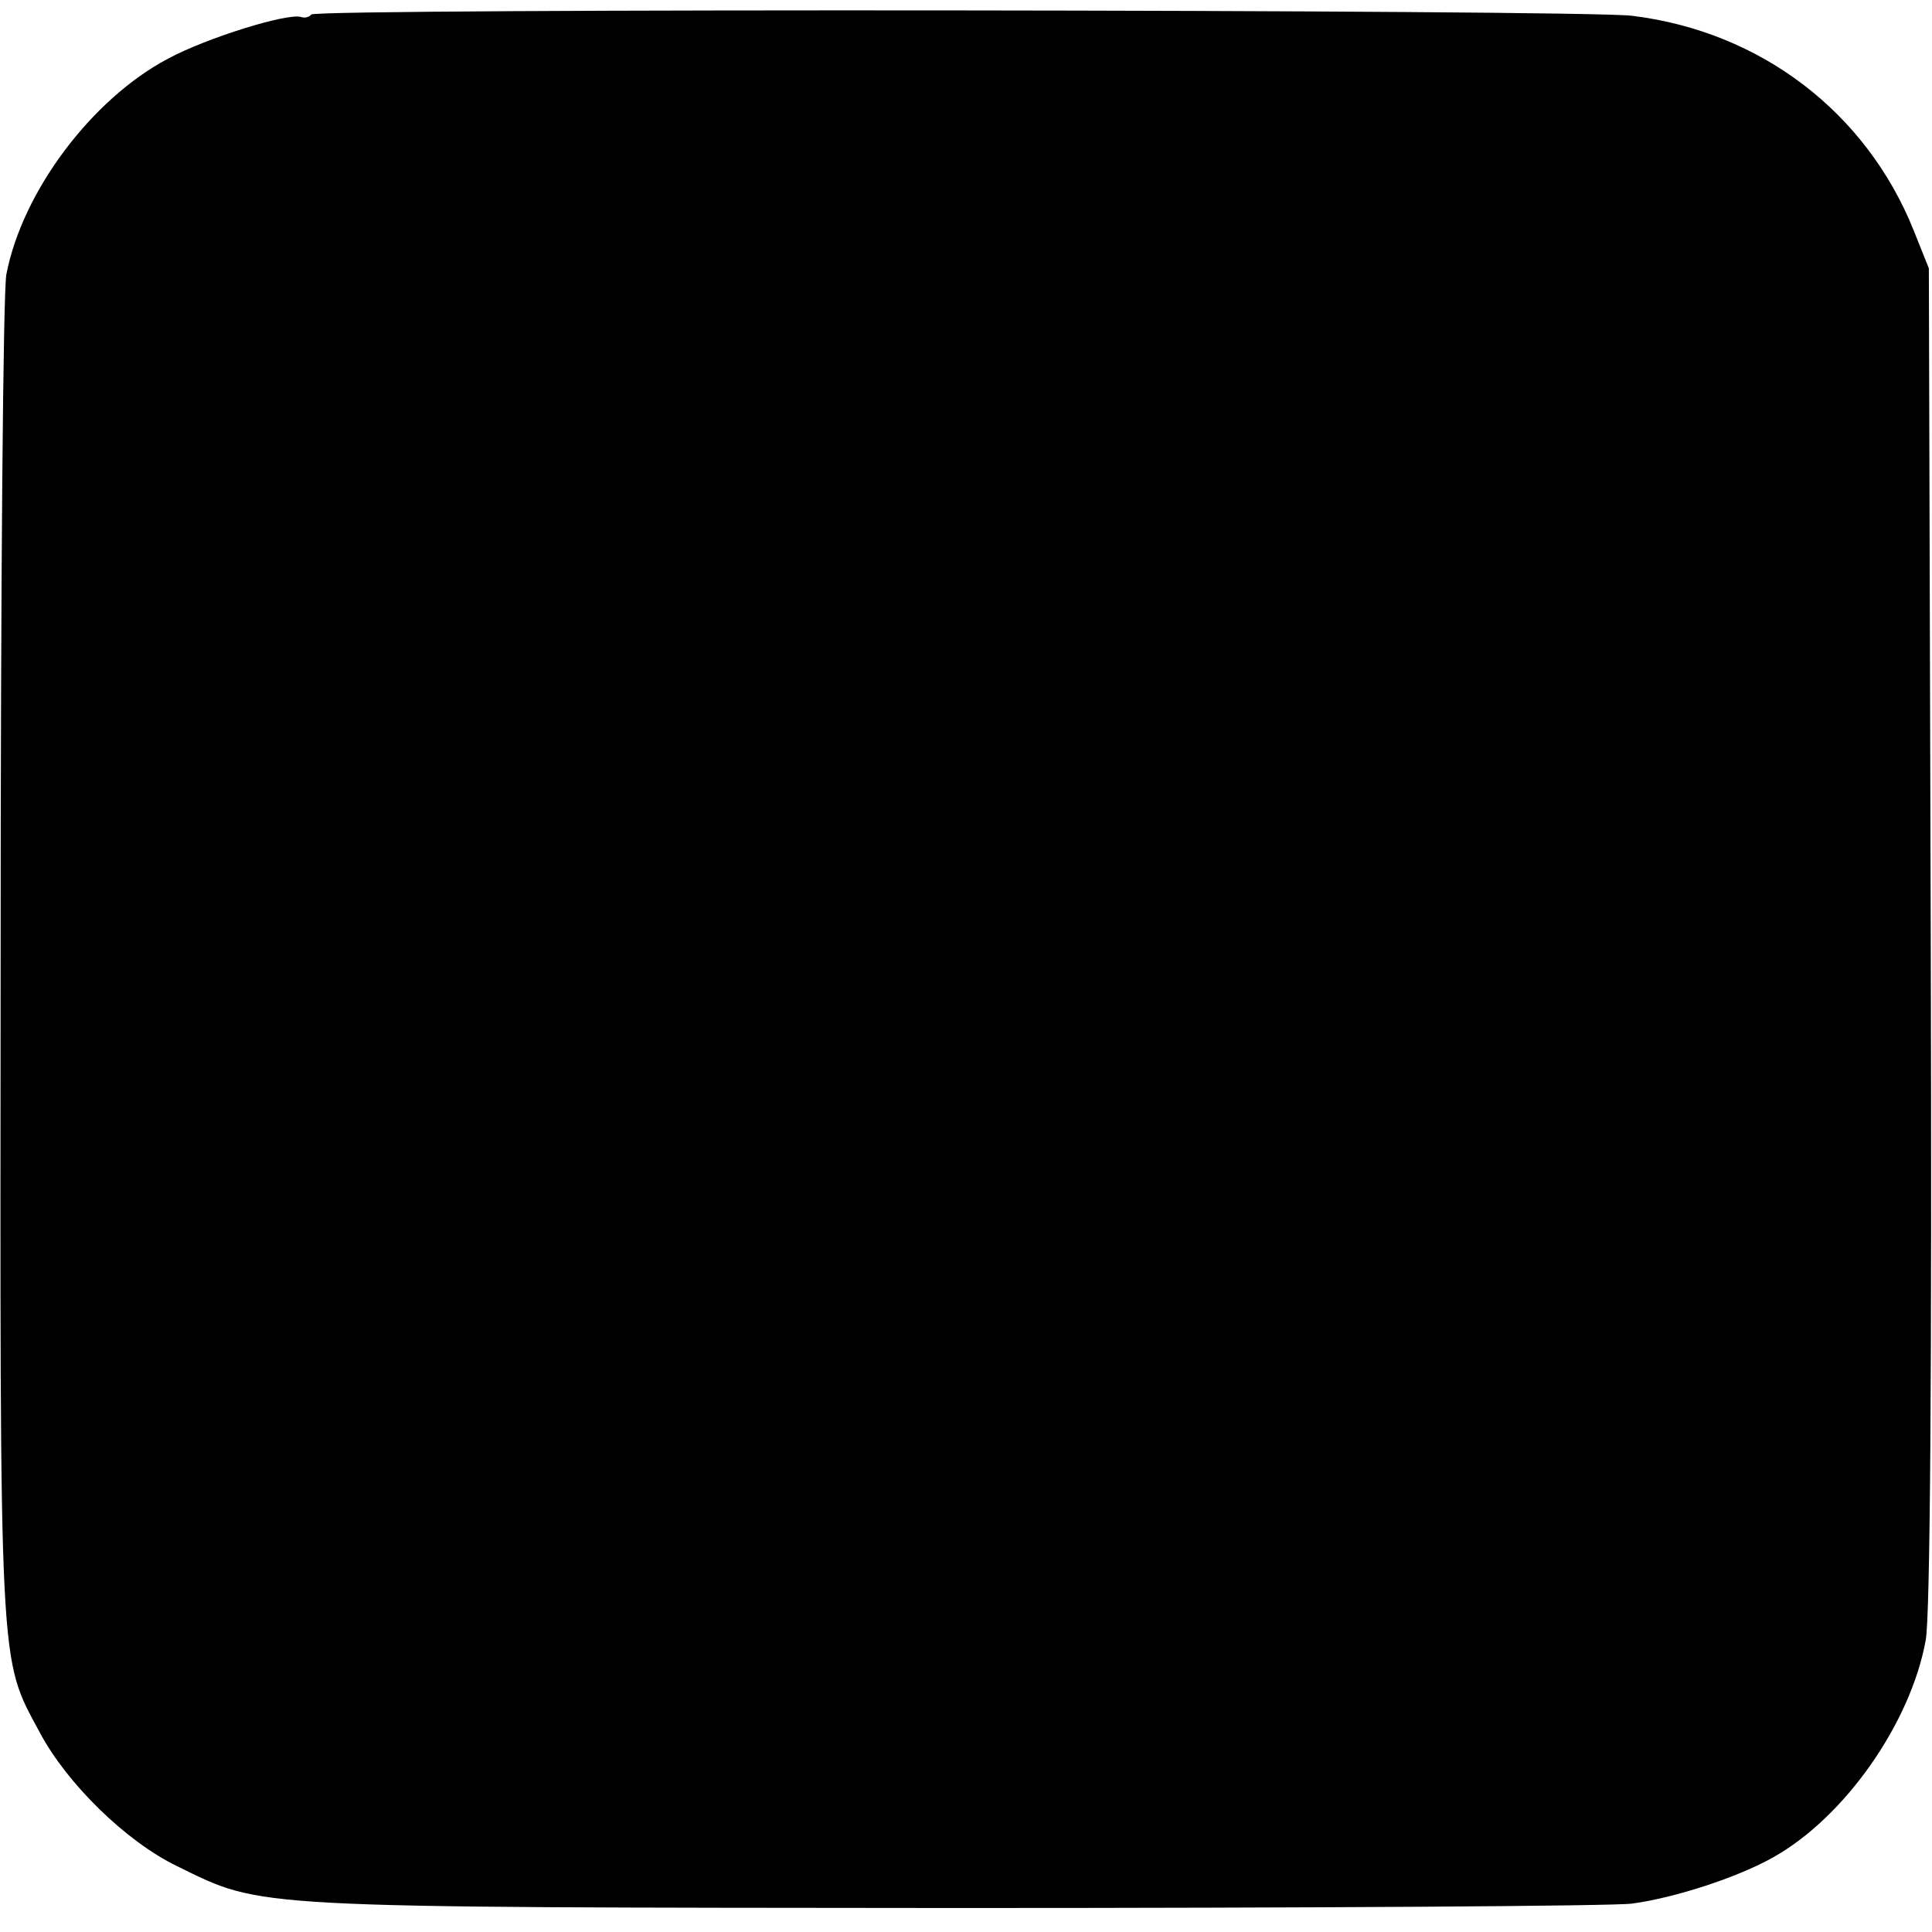 <?xml version="1.0" standalone="no"?>
<!DOCTYPE svg PUBLIC "-//W3C//DTD SVG 20010904//EN"
 "http://www.w3.org/TR/2001/REC-SVG-20010904/DTD/svg10.dtd">
<svg version="1.0" xmlns="http://www.w3.org/2000/svg"
 width="306pt" height="306pt" viewBox="0 0 306 306"
 preserveAspectRatio="xMidYMid meet">
<g transform="translate(0,306) scale(0.1,-0.1)"
fill="#000000" stroke="none">
<path d="M493 3037 c-3 -4 -10 -6 -16 -4 -21 7 -150 -33 -211 -66 -121 -64
-231 -211 -256 -342 -5 -30 -9 -474 -9 -1085 -1 -1141 -3 -1103 62 -1224 43
-81 137 -173 218 -212 137 -67 104 -65 1234 -66 561 0 1043 3 1070 7 67 9 166
41 223 73 113 63 218 212 242 344 7 37 10 410 8 1115 l-3 1058 -24 60 c-75
187 -242 315 -446 340 -79 10 -2086 12 -2092 2z"/>
</g>
</svg>
